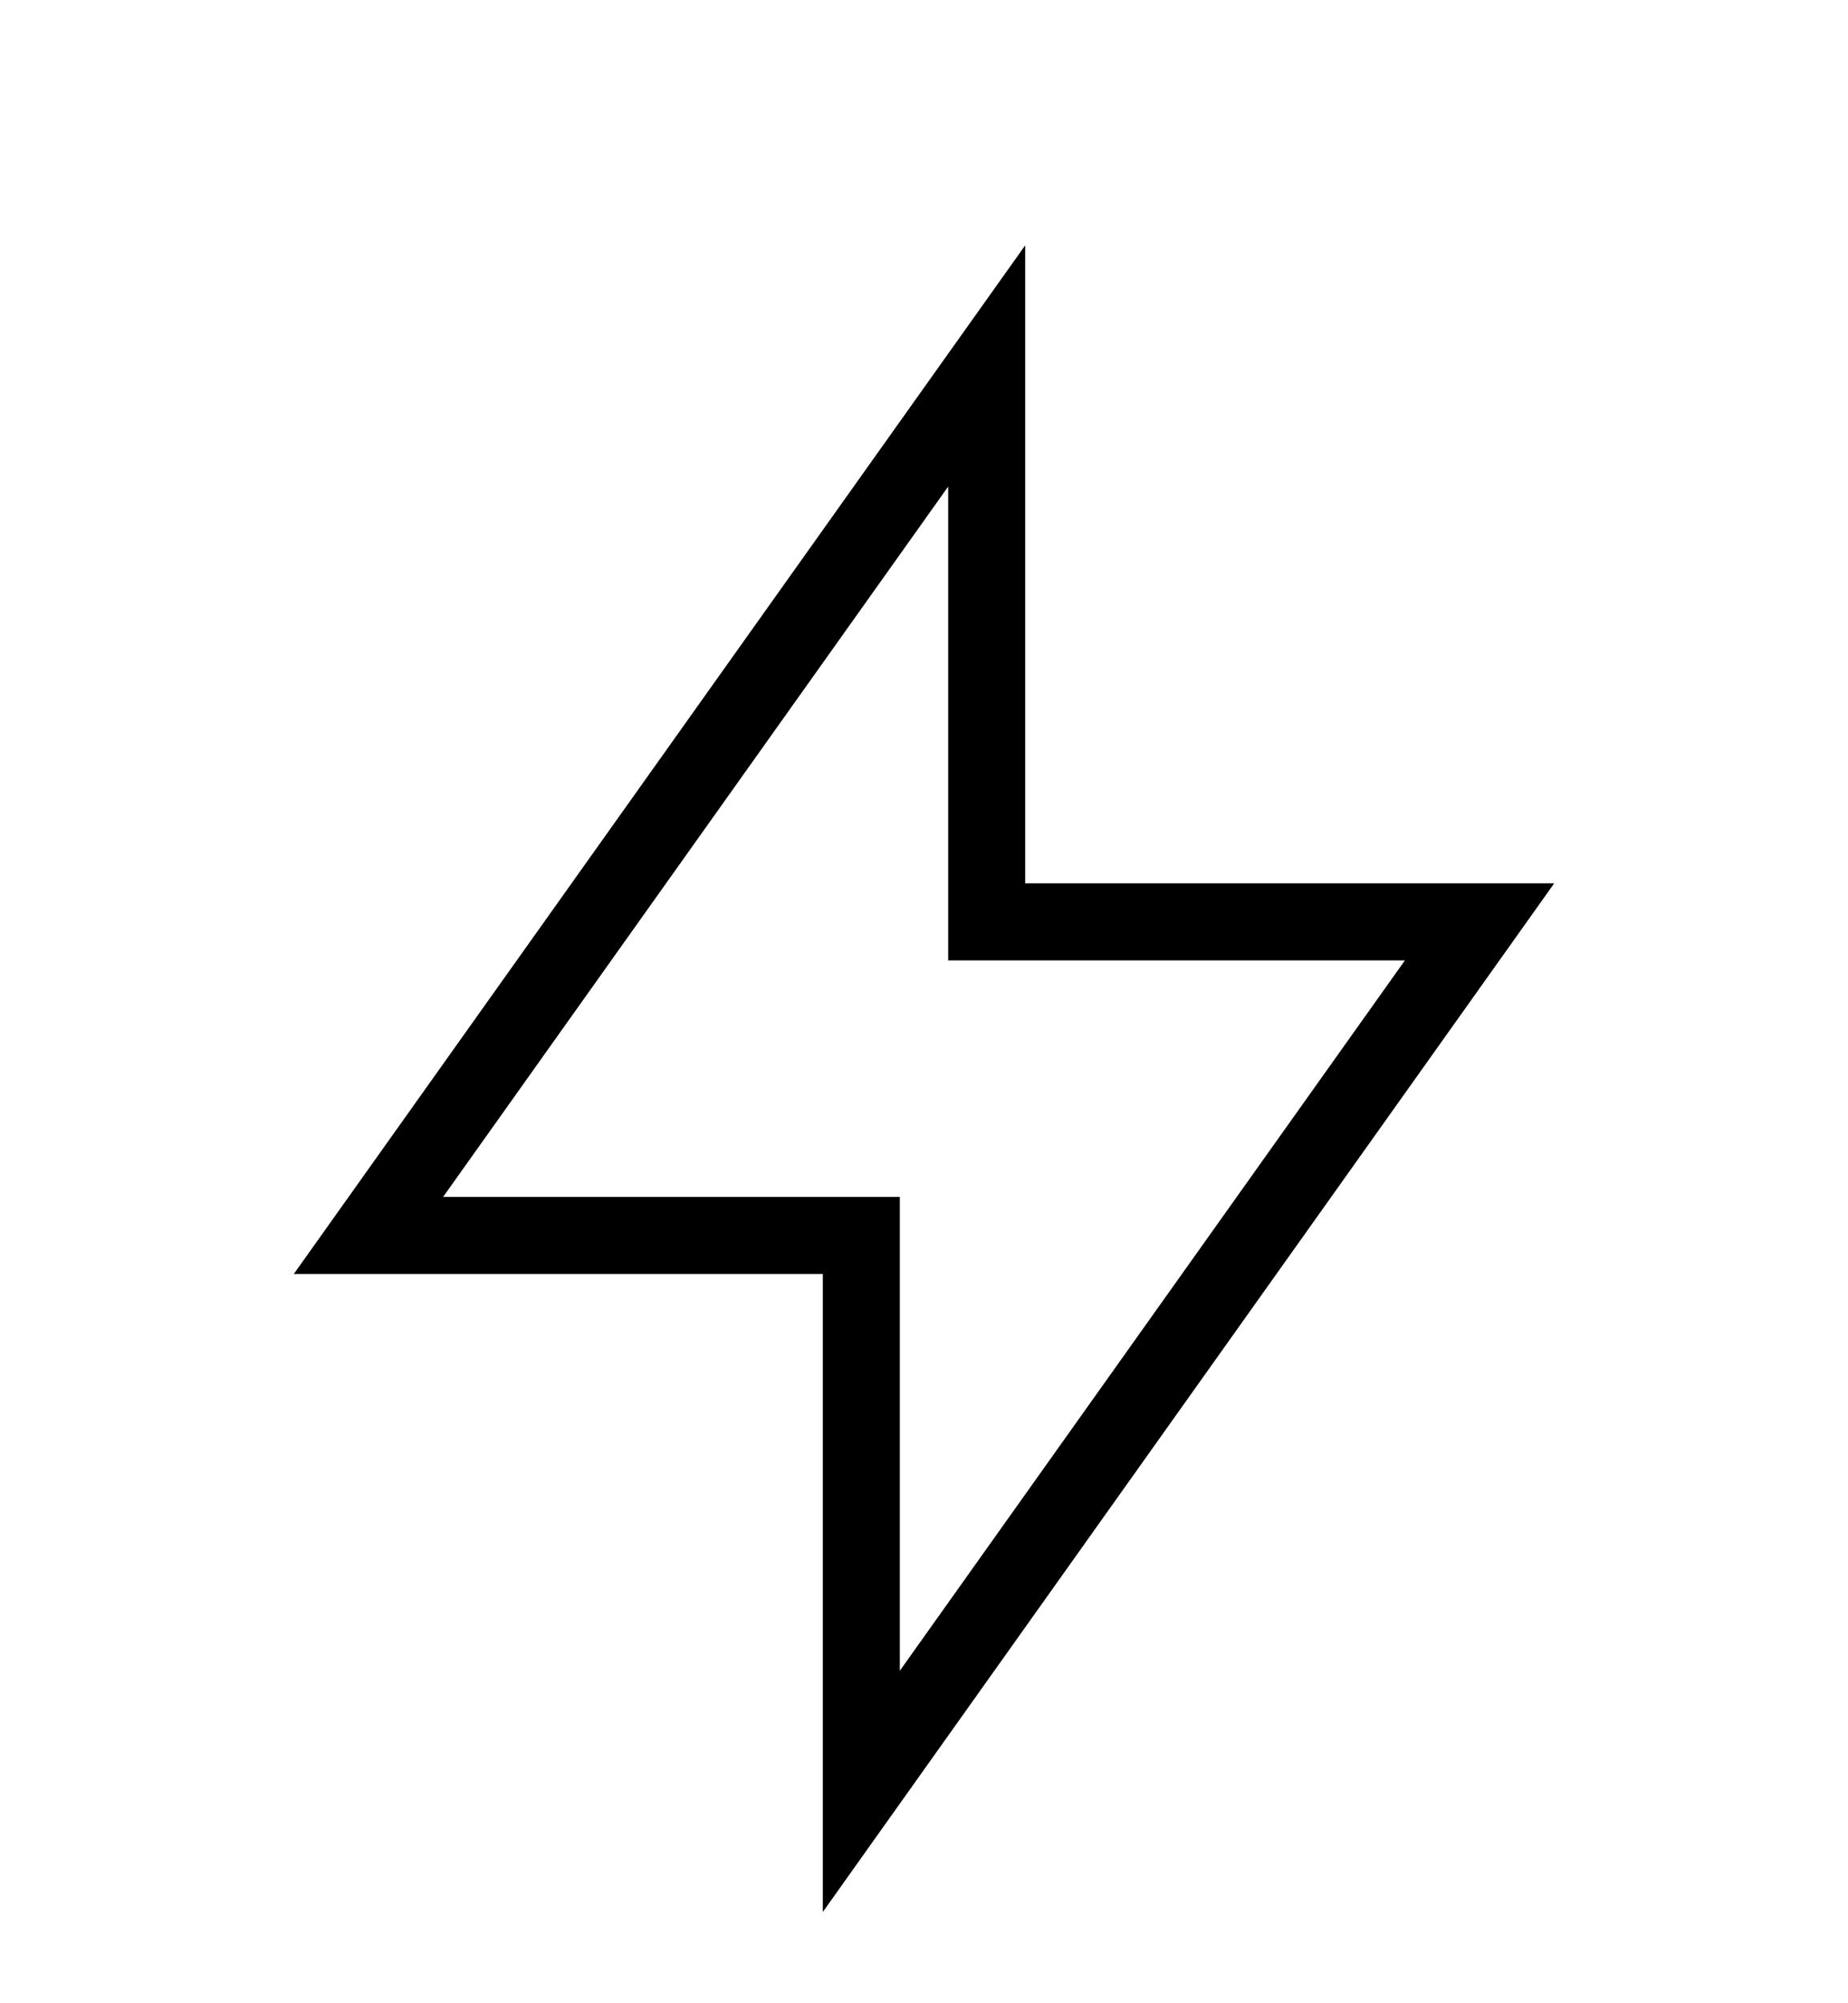<svg className="size-6"
        width="24"
        height="26"
        viewBox="0 0 24 26"
        fill="none"
        xmlns="http://www.w3.org/2000/svg"
      >
        <path
          d="M12.814 4.75L4.785 16.035H11.186L11.186 23.25L19.215 11.965L12.814 11.965V4.75Z"
          stroke="currentColor"
          strokeWidth="1.5"
          strokeLinecap="round"
          strokeLinejoin="round"
        />
      </svg>
